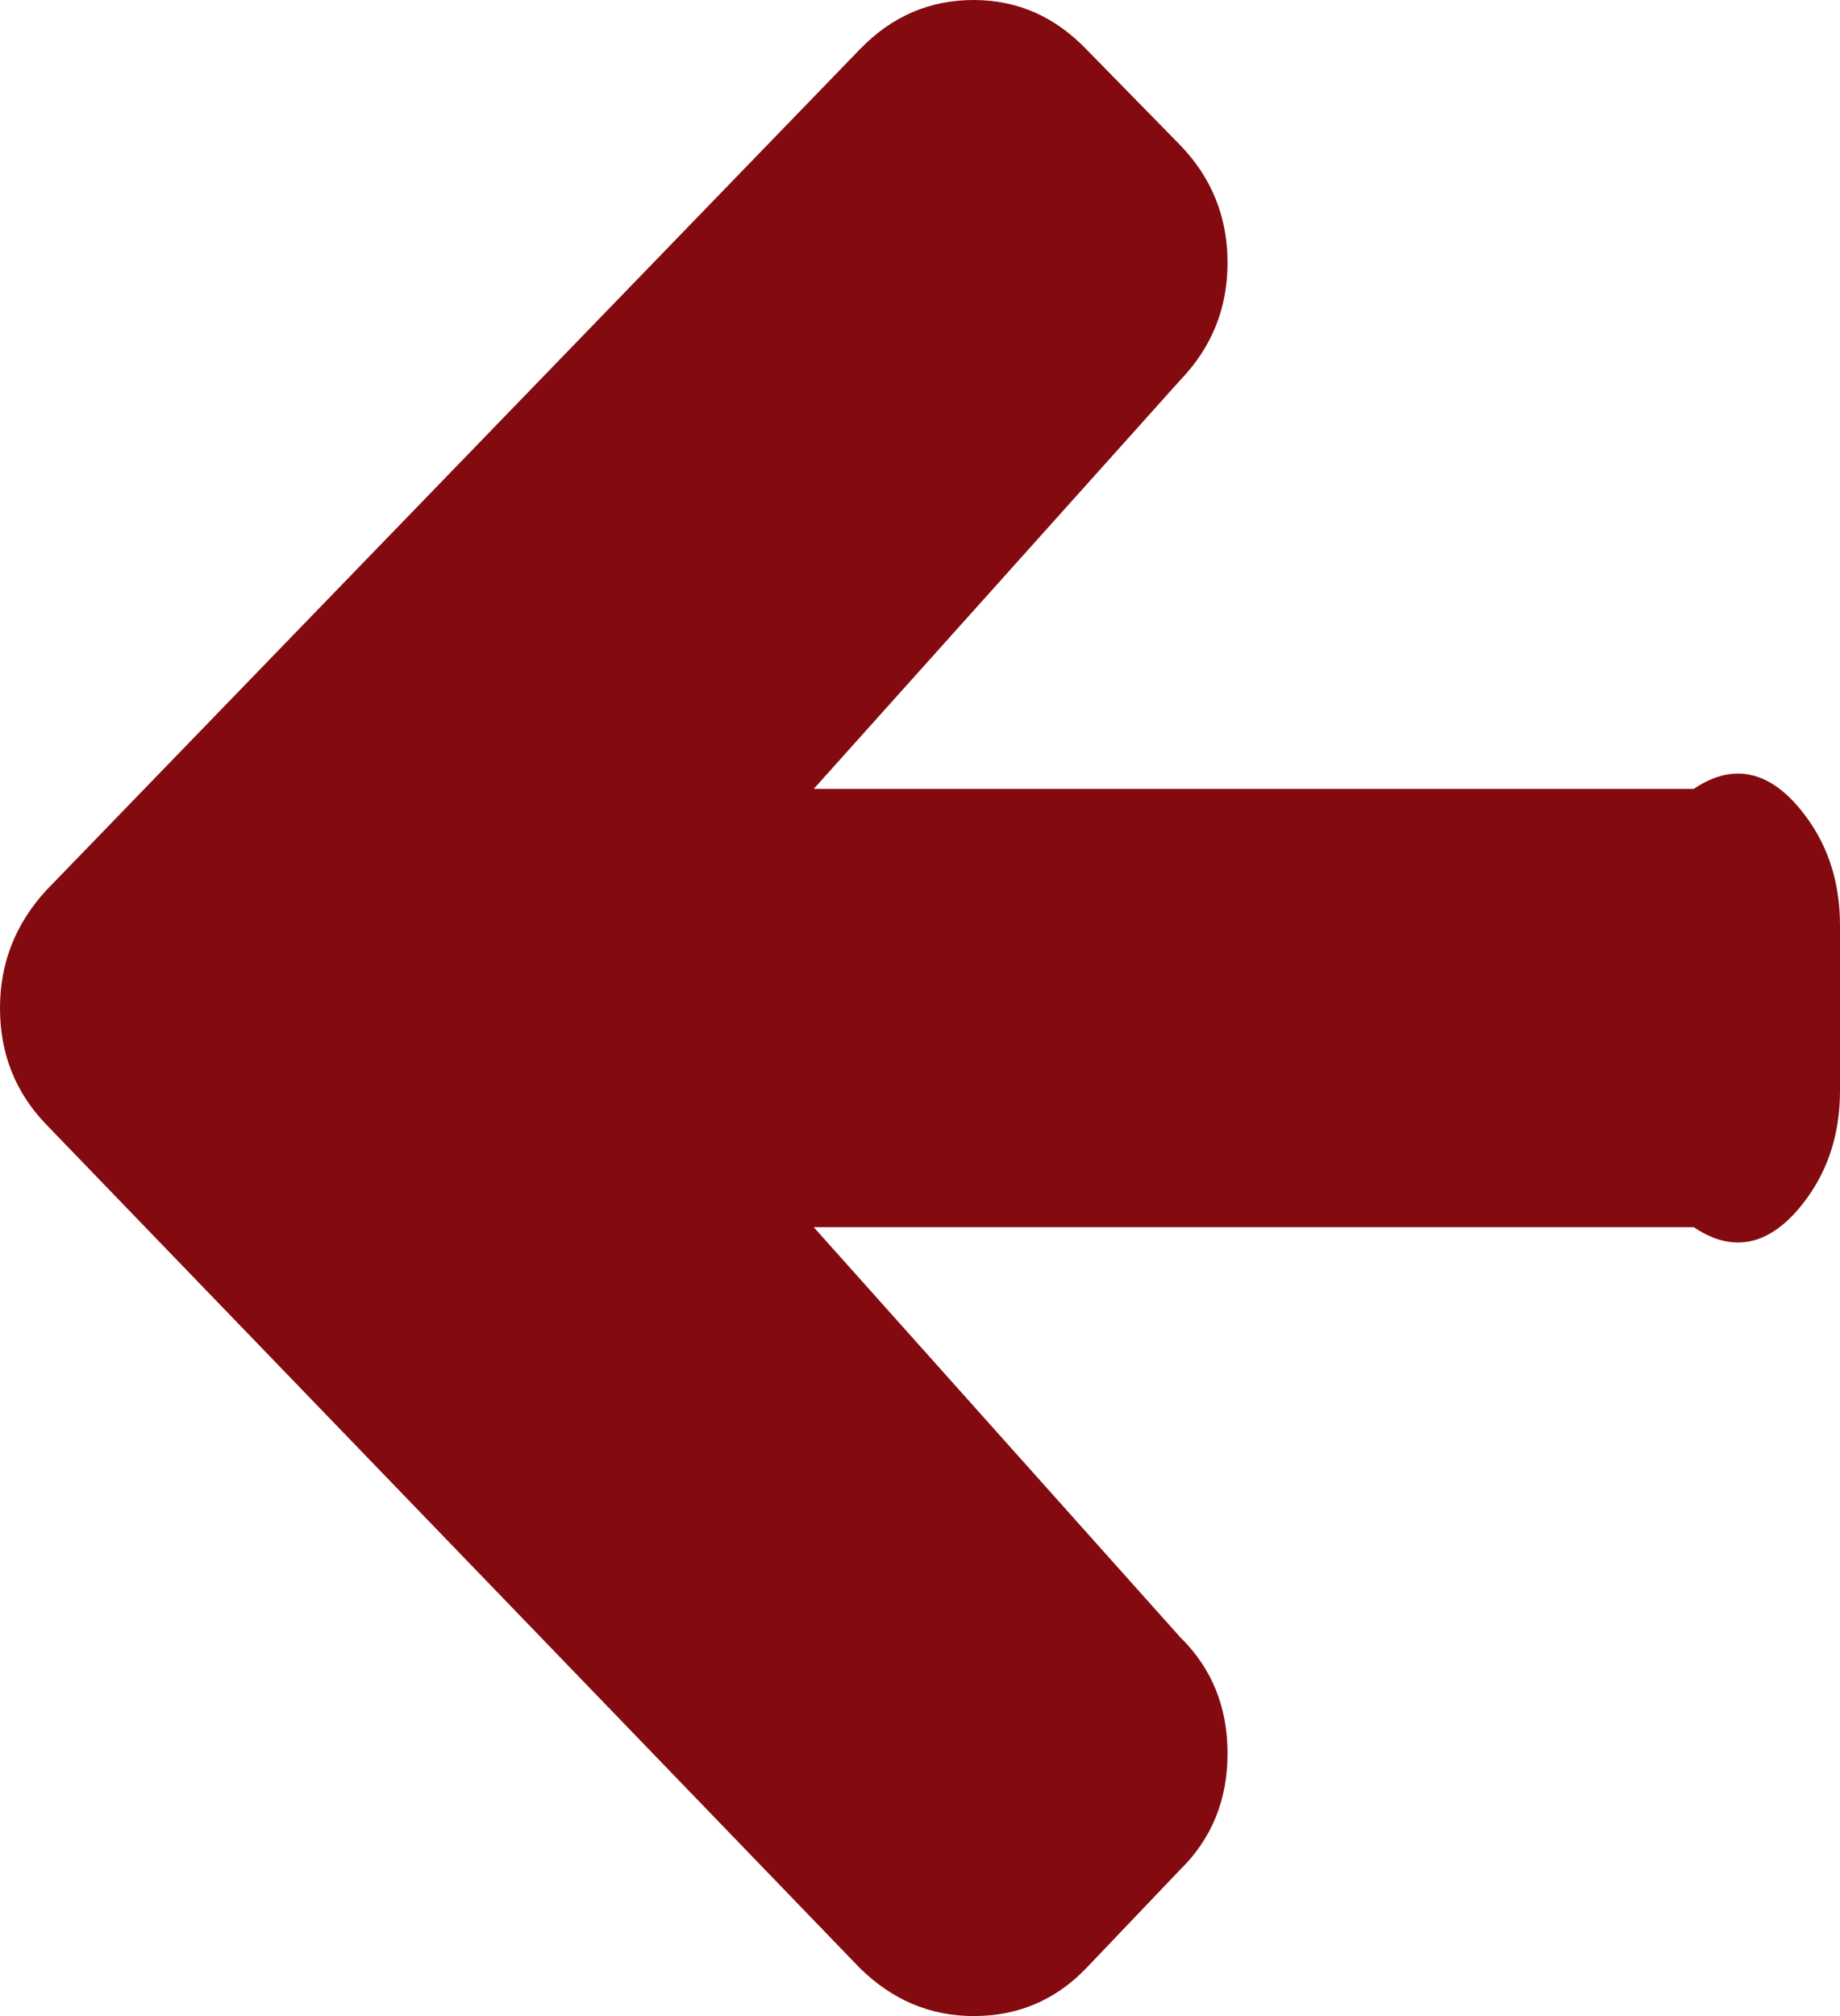 ﻿<?xml version="1.0" encoding="utf-8"?>
<svg version="1.1" xmlns:xlink="http://www.w3.org/1999/xlink" width="21px" height="23px" xmlns="http://www.w3.org/2000/svg">
  <g transform="matrix(1 0 0 1 -45 -110 )">
    <path d="M 20.536 9.219  C 20.845 9.588  21 10.034  21 10.555  L 21 12.445  C 21 12.966  20.845 13.412  20.536 13.781  C 20.227 14.15  19.825 14.334  19.331 14  L 9.287 14  L 13.467 18.675  C 13.829 19.029  14.01 19.472  14.01 20.003  C 14.01 20.535  13.829 20.978  13.467 21.332  L 12.397 22.454  C 12.046 22.818  11.618 23  11.113 23  C 10.619 23  10.186 22.818  9.815 22.454  L 0.528 12.829  C 0.176 12.464  0 12.022  0 11.5  C 0 10.988  0.176 10.54  0.528 10.157  L 9.815 0.561  C 10.177 0.187  10.609 0  11.113 0  C 11.608 0  12.036 0.187  12.397 0.561  L 13.467 1.653  C 13.829 2.027  14.01 2.475  14.01 2.997  C 14.01 3.518  13.829 3.966  13.467 4.34  L 9.287 9  L 19.331 9  C 19.825 8.666  20.227 8.85  20.536 9.219  Z " fill-rule="nonzero" fill="#830b10" stroke="none" transform="matrix(1 0 0 1 45 110 )" />
  </g>
</svg>